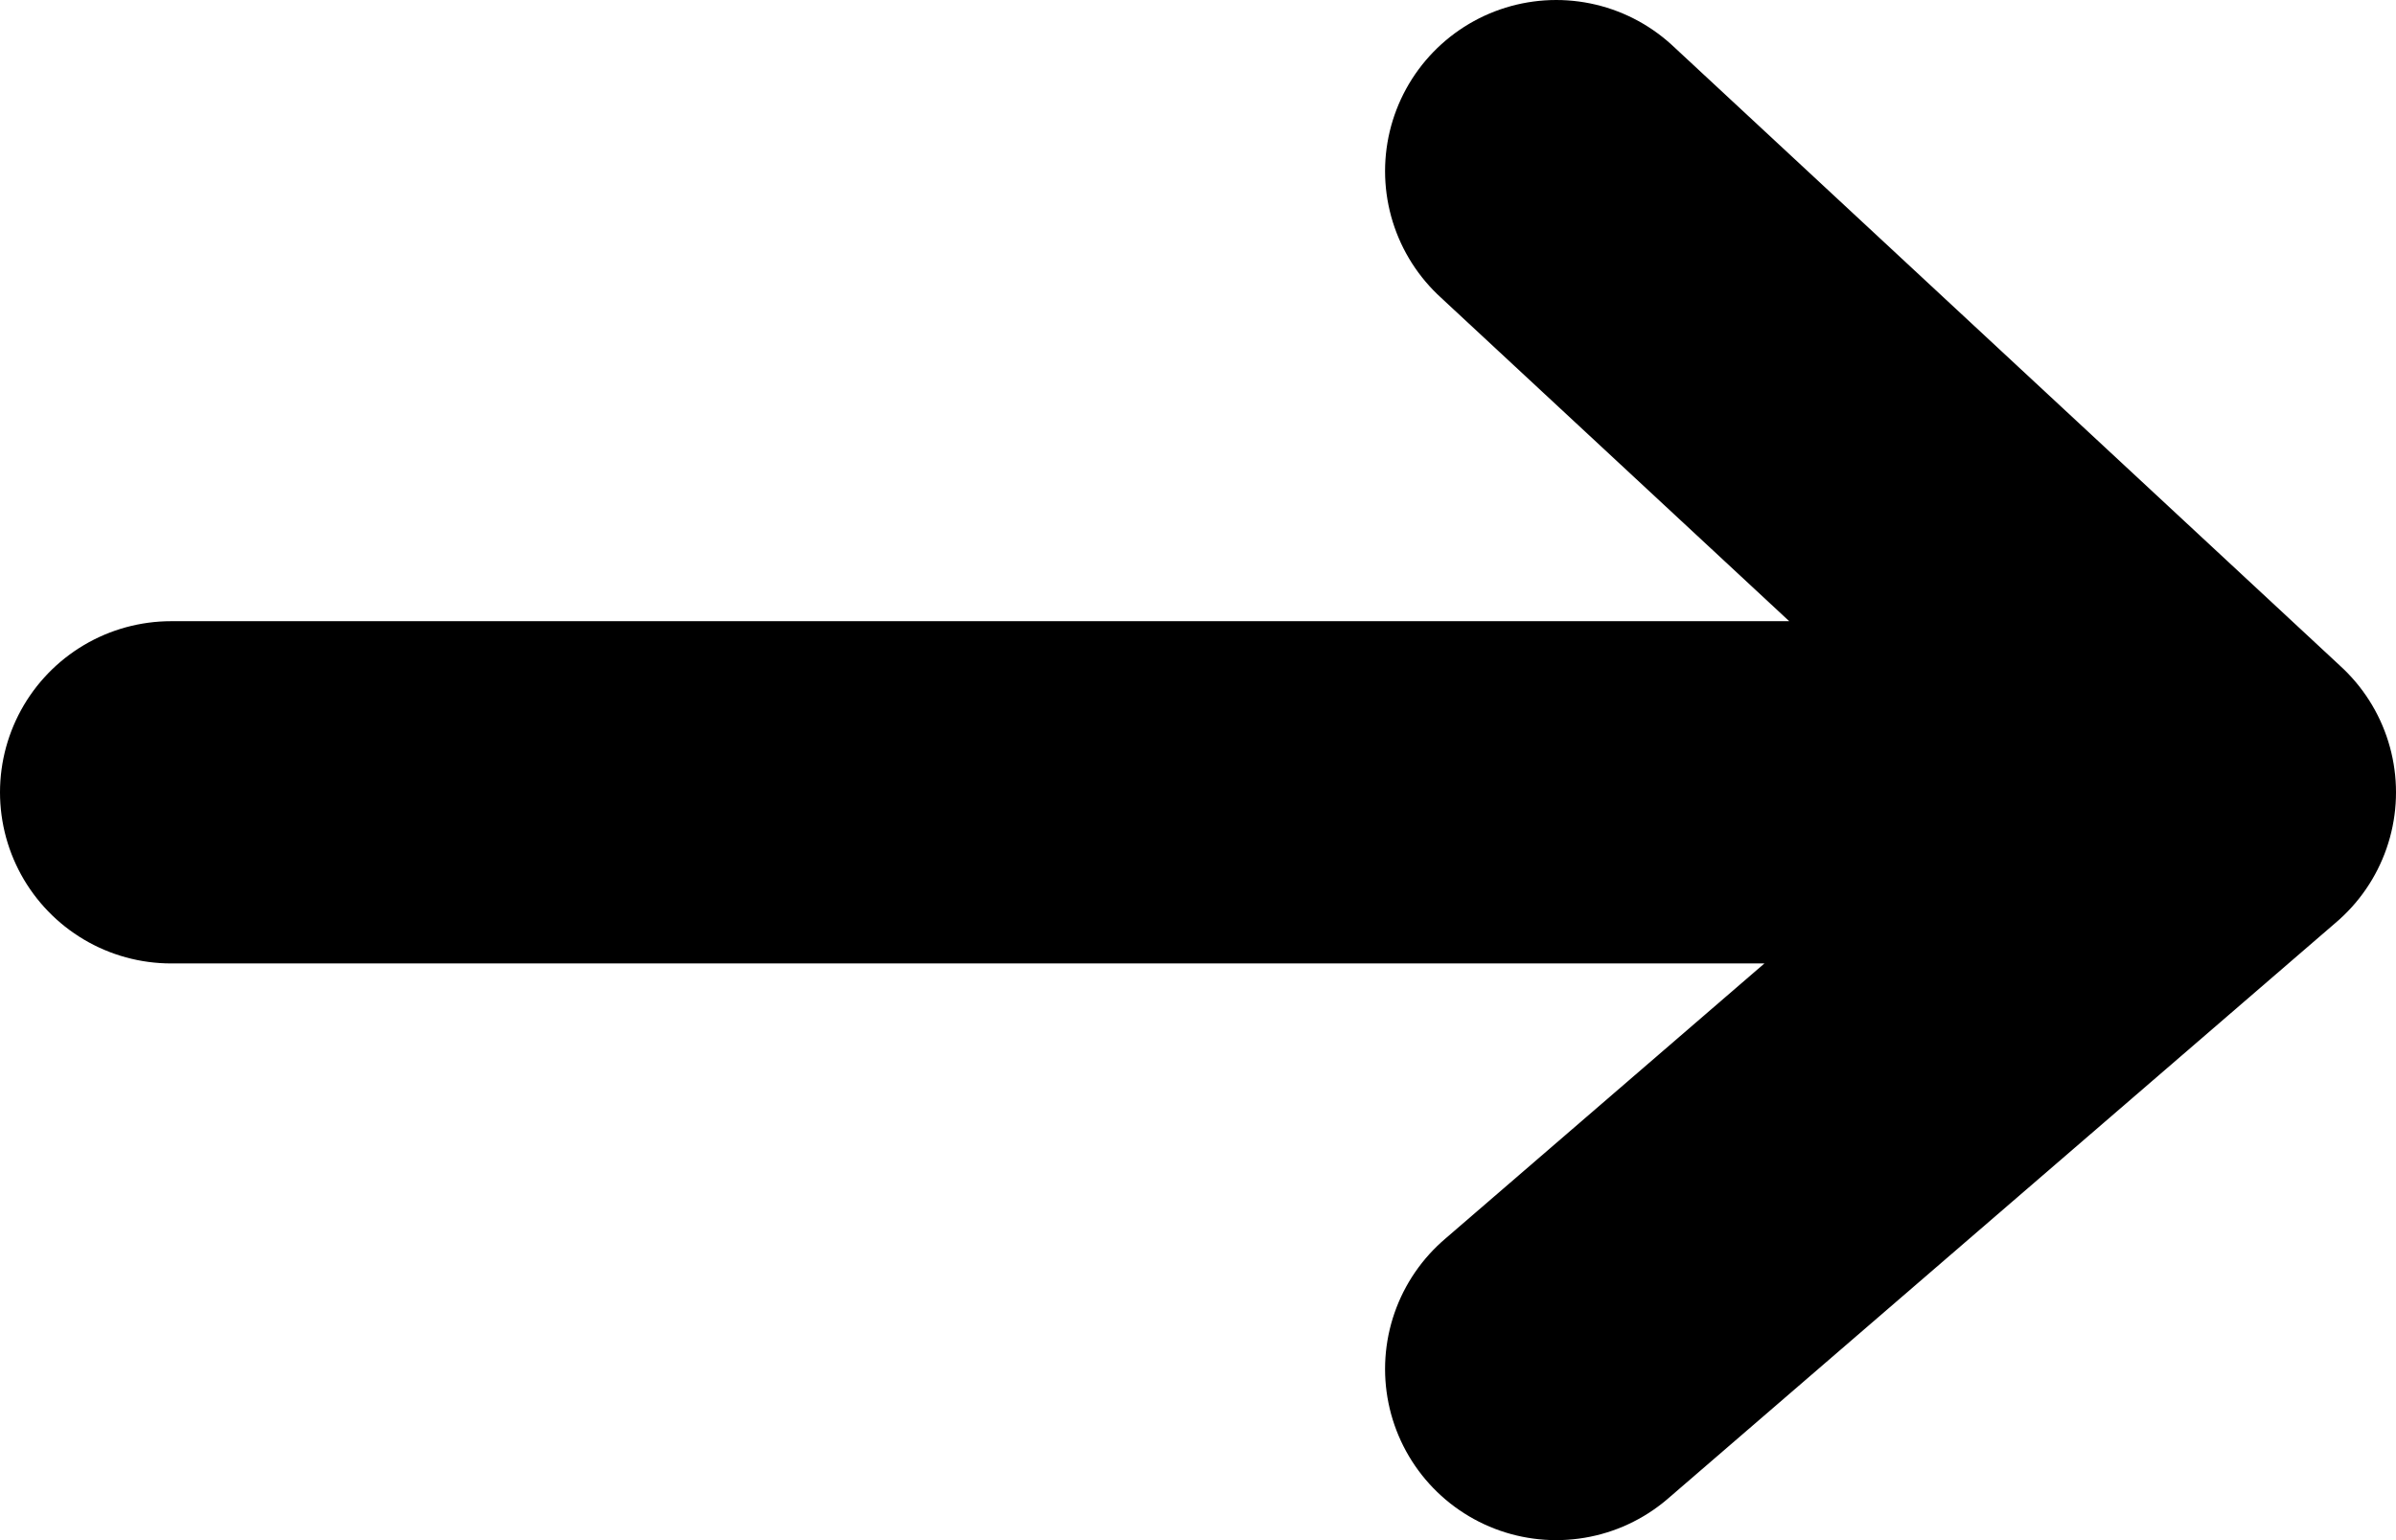 <svg width="14" height="9" viewBox="0 0 14 9" fill="none" xmlns="http://www.w3.org/2000/svg">
<path d="M1 4.63H13M13 4.63L9.093 1M13 4.63L9.093 8" stroke="black" stroke-width="2" stroke-linecap="round" stroke-linejoin="round"/>
</svg>
